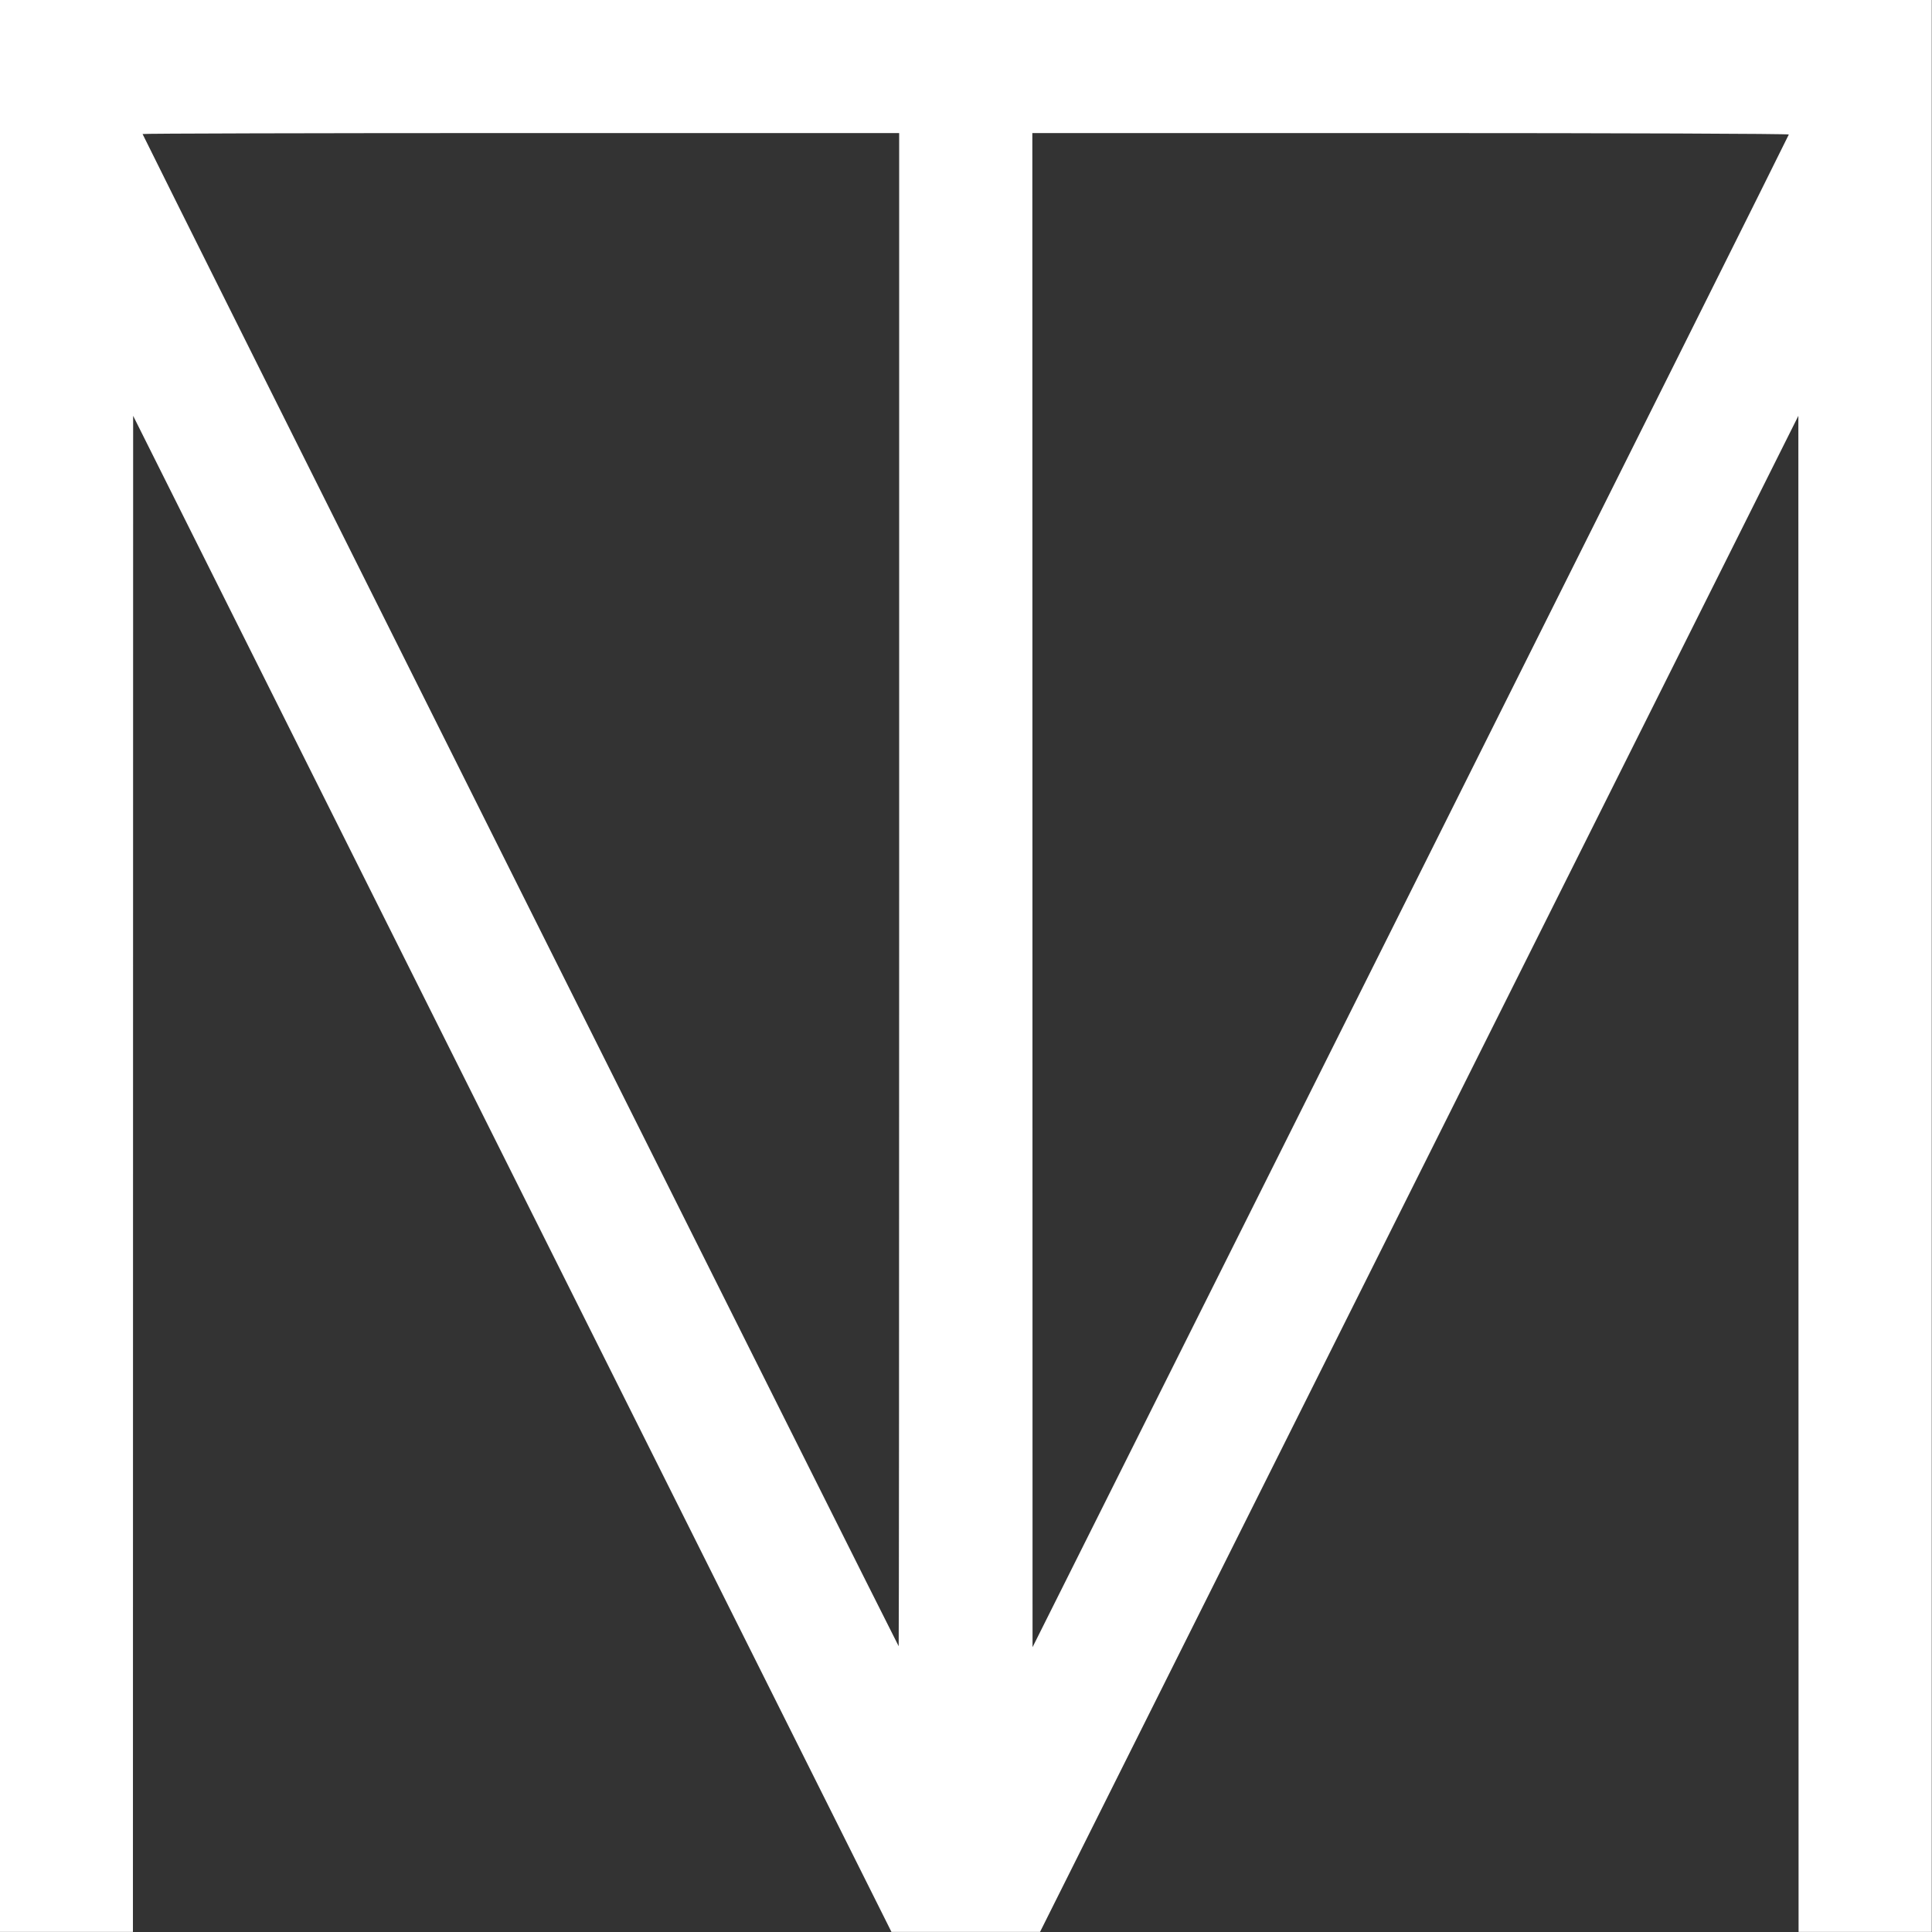 <?xml version="1.0" encoding="UTF-8" standalone="no"?>
<!-- Created with Inkscape (http://www.inkscape.org/) -->

<svg xmlns:dc="http://purl.org/dc/elements/1.1/"
   xmlns:cc="http://creativecommons.org/ns#"
   xmlns:rdf="http://www.w3.org/1999/02/22-rdf-syntax-ns#"
   xmlns:svg="http://www.w3.org/2000/svg"
   xmlns="http://www.w3.org/2000/svg"
   xmlns:sodipodi="http://sodipodi.sourceforge.net/DTD/sodipodi-0.dtd"
   xmlns:inkscape="http://www.inkscape.org/namespaces/inkscape" version="1.1" id="svg3743" width="1001" height="1001" viewBox="0 0 1001 1001" sodipodi:docname="amuzil.svg" inkscape:version="0.92.4 (5da689c313, 2019-01-14)">
   <rect x="0" y="0" width="1001" height="1001" fill="#333333" stroke="none"/>
   <defs id="defs3747" />
   <sodipodi:namedview pagecolor="#000000" bordercolor="#666666" borderopacity="1" objecttolerance="10" gridtolerance="10" guidetolerance="10" inkscape:pageopacity="0" inkscape:pageshadow="2" inkscape:window-width="2498" inkscape:window-height="1057" id="namedview3745" showgrid="false" inkscape:zoom="256" inkscape:cx="-0.20024797" inkscape:cy="1000.5806" inkscape:window-x="54" inkscape:window-y="-8" inkscape:window-maximized="1" inkscape:current-layer="svg3743" />
   <path style="fill:#ffffff" d="M -0.129,500.44 V -0.06 H 500.371 1000.871 V 500.44 1000.94 h -34.5 -34.5 l -0.055,-392.75 -0.056,-392.75 -196.445,392.75 -196.445,392.75 H 500.371 461.871 L 265.426,608.19 68.981,215.44 l -0.055,392.75 -0.055,392.75 h -34.5 -34.5 z m 466,-39.5 V 68.94 h -196 c -107.8,0 -196,0.225 -196,0.5 0,0.654 391.422,783.5 391.749,783.5 0.138,0 0.251,-176.4 0.251,-392 z M 926.815,69.69 c 0.03,-0.412 -88.145,-0.75 -195.945,-0.75 h -196 l 0.055,392.25 0.055,392.25 195.889,-391.5 C 838.61,246.615 926.785,70.102 926.815,69.69 Z" id="path3757" inkscape:connector-curvature="0" />
</svg>
